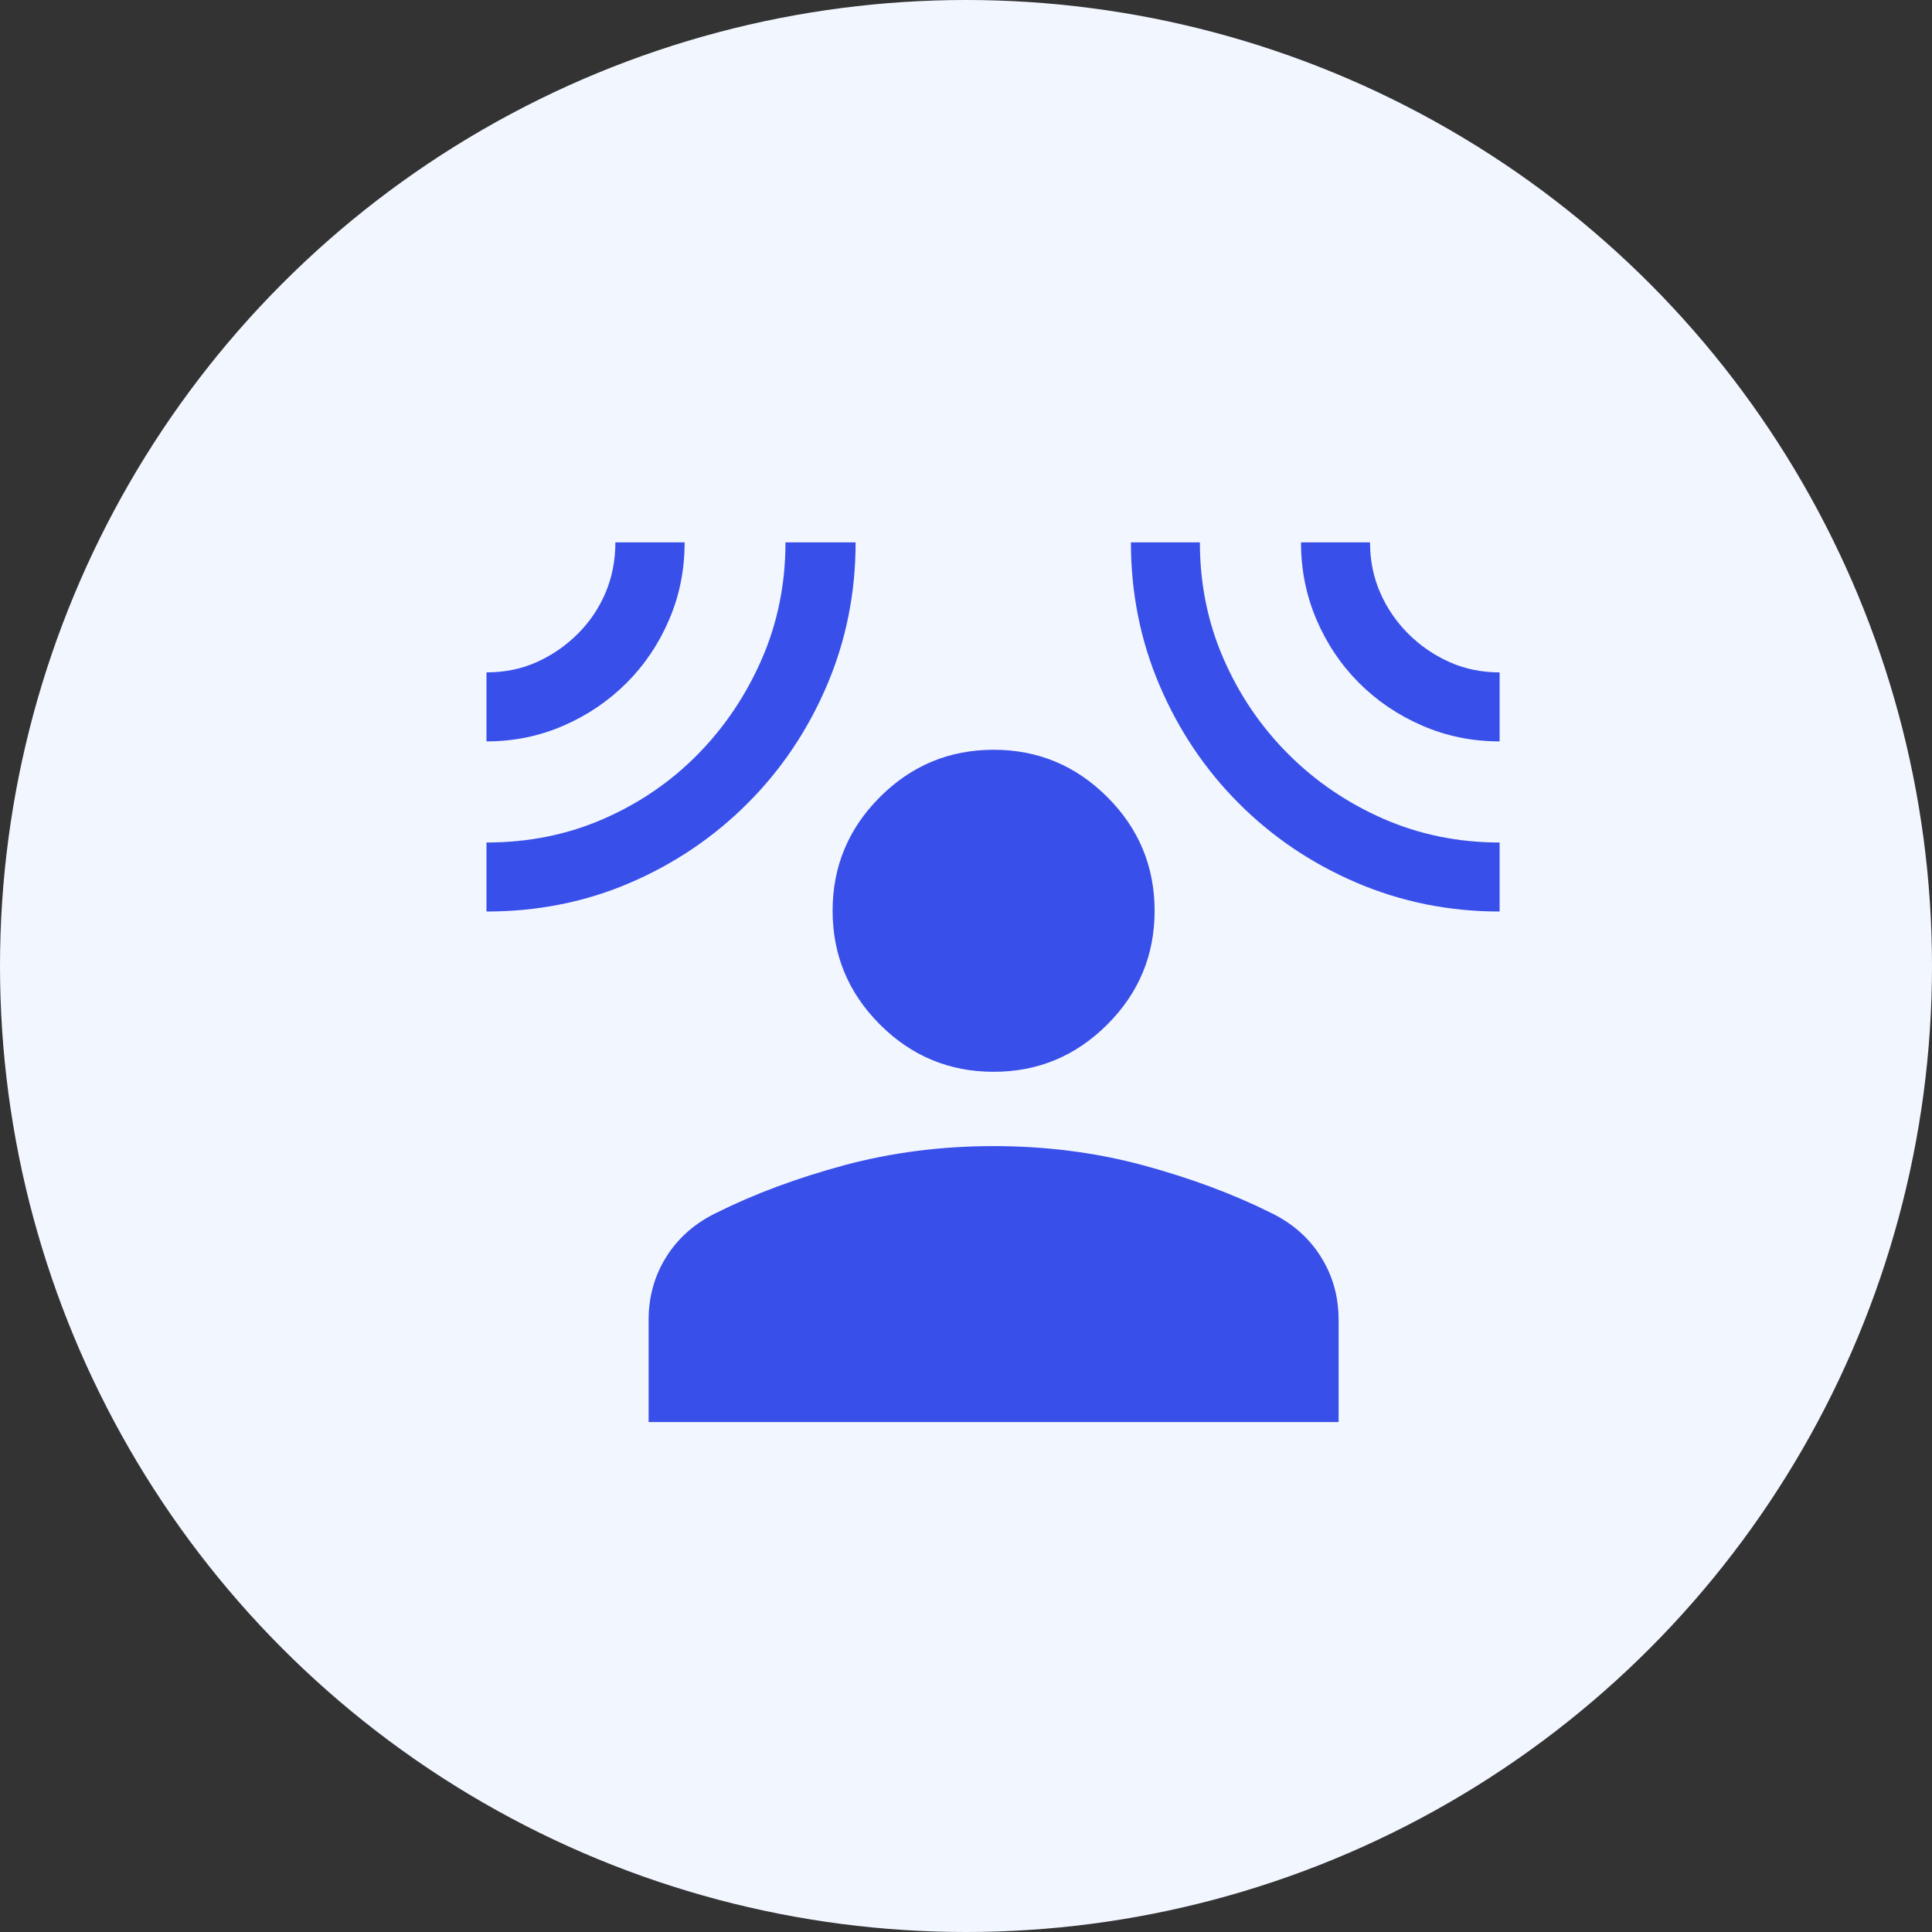 <svg width="50" height="50" viewBox="0 0 50 50" fill="none" xmlns="http://www.w3.org/2000/svg">
<rect x="0" y="0" width="50" height="50" fill="#333333" stroke="none"/>
<g id="ico">
<circle id="Ellipse 51" cx="25" cy="25" r="25" fill="#F2F6FF"/>
<g id="spatial_tracking">
<mask id="mask0_311_70664" style="mask-type:alpha" maskUnits="userSpaceOnUse" x="11" y="12" width="29" height="30">
<rect id="Bounding box" x="11.43" y="12.857" width="28.571" height="28.571" fill="#D9D9D9"/>
</mask>
<g mask="url(#mask0_311_70664)">
<path id="spatial_tracking_2" d="M25.715 27.738C24.569 27.738 23.588 27.33 22.772 26.514C21.956 25.698 21.548 24.717 21.548 23.571C21.548 22.425 21.956 21.444 22.772 20.628C23.588 19.812 24.569 19.404 25.715 19.404C26.861 19.404 27.841 19.812 28.657 20.628C29.474 21.444 29.881 22.425 29.881 23.571C29.881 24.717 29.474 25.698 28.657 26.514C27.841 27.33 26.861 27.738 25.715 27.738ZM16.786 36.803V34.157C16.786 33.556 16.94 33.011 17.246 32.524C17.553 32.036 17.981 31.659 18.531 31.392C19.52 30.898 20.626 30.487 21.85 30.156C23.075 29.826 24.363 29.661 25.715 29.661C27.067 29.661 28.355 29.826 29.579 30.156C30.803 30.487 31.91 30.898 32.899 31.392C33.448 31.659 33.877 32.036 34.183 32.524C34.49 33.011 34.643 33.556 34.643 34.157V36.803H16.786ZM12.59 19.187V17.401C13.064 17.401 13.5 17.312 13.896 17.133C14.292 16.955 14.645 16.71 14.955 16.401C15.265 16.091 15.504 15.736 15.673 15.336C15.841 14.936 15.926 14.503 15.926 14.036H17.718C17.718 14.746 17.585 15.413 17.317 16.037C17.05 16.661 16.683 17.207 16.216 17.674C15.749 18.141 15.205 18.51 14.583 18.78C13.962 19.051 13.297 19.187 12.59 19.187ZM12.59 23.59V21.804C13.678 21.804 14.688 21.6 15.62 21.192C16.552 20.785 17.366 20.227 18.062 19.519C18.757 18.811 19.309 17.989 19.717 17.053C20.124 16.117 20.328 15.111 20.328 14.036H22.143C22.143 15.345 21.895 16.581 21.399 17.741C20.903 18.902 20.219 19.919 19.346 20.792C18.473 21.665 17.461 22.349 16.31 22.845C15.159 23.341 13.919 23.59 12.59 23.59ZM38.81 23.59C37.502 23.59 36.269 23.341 35.109 22.845C33.95 22.349 32.934 21.665 32.062 20.792C31.19 19.919 30.506 18.902 30.011 17.741C29.515 16.581 29.268 15.345 29.268 14.036H31.053C31.053 15.112 31.258 16.117 31.666 17.051C32.074 17.986 32.632 18.807 33.341 19.516C34.05 20.225 34.872 20.783 35.806 21.192C36.74 21.6 37.742 21.804 38.81 21.804V23.59ZM38.81 19.187C38.1 19.187 37.433 19.051 36.809 18.78C36.185 18.51 35.639 18.141 35.172 17.674C34.705 17.207 34.338 16.661 34.071 16.037C33.804 15.413 33.67 14.746 33.67 14.036H35.456C35.456 14.503 35.544 14.936 35.718 15.336C35.893 15.736 36.135 16.091 36.445 16.401C36.755 16.71 37.11 16.955 37.51 17.133C37.91 17.312 38.343 17.401 38.81 17.401V19.187Z" fill="#394FE9"/>
</g>
</g>
</g>
</svg>
